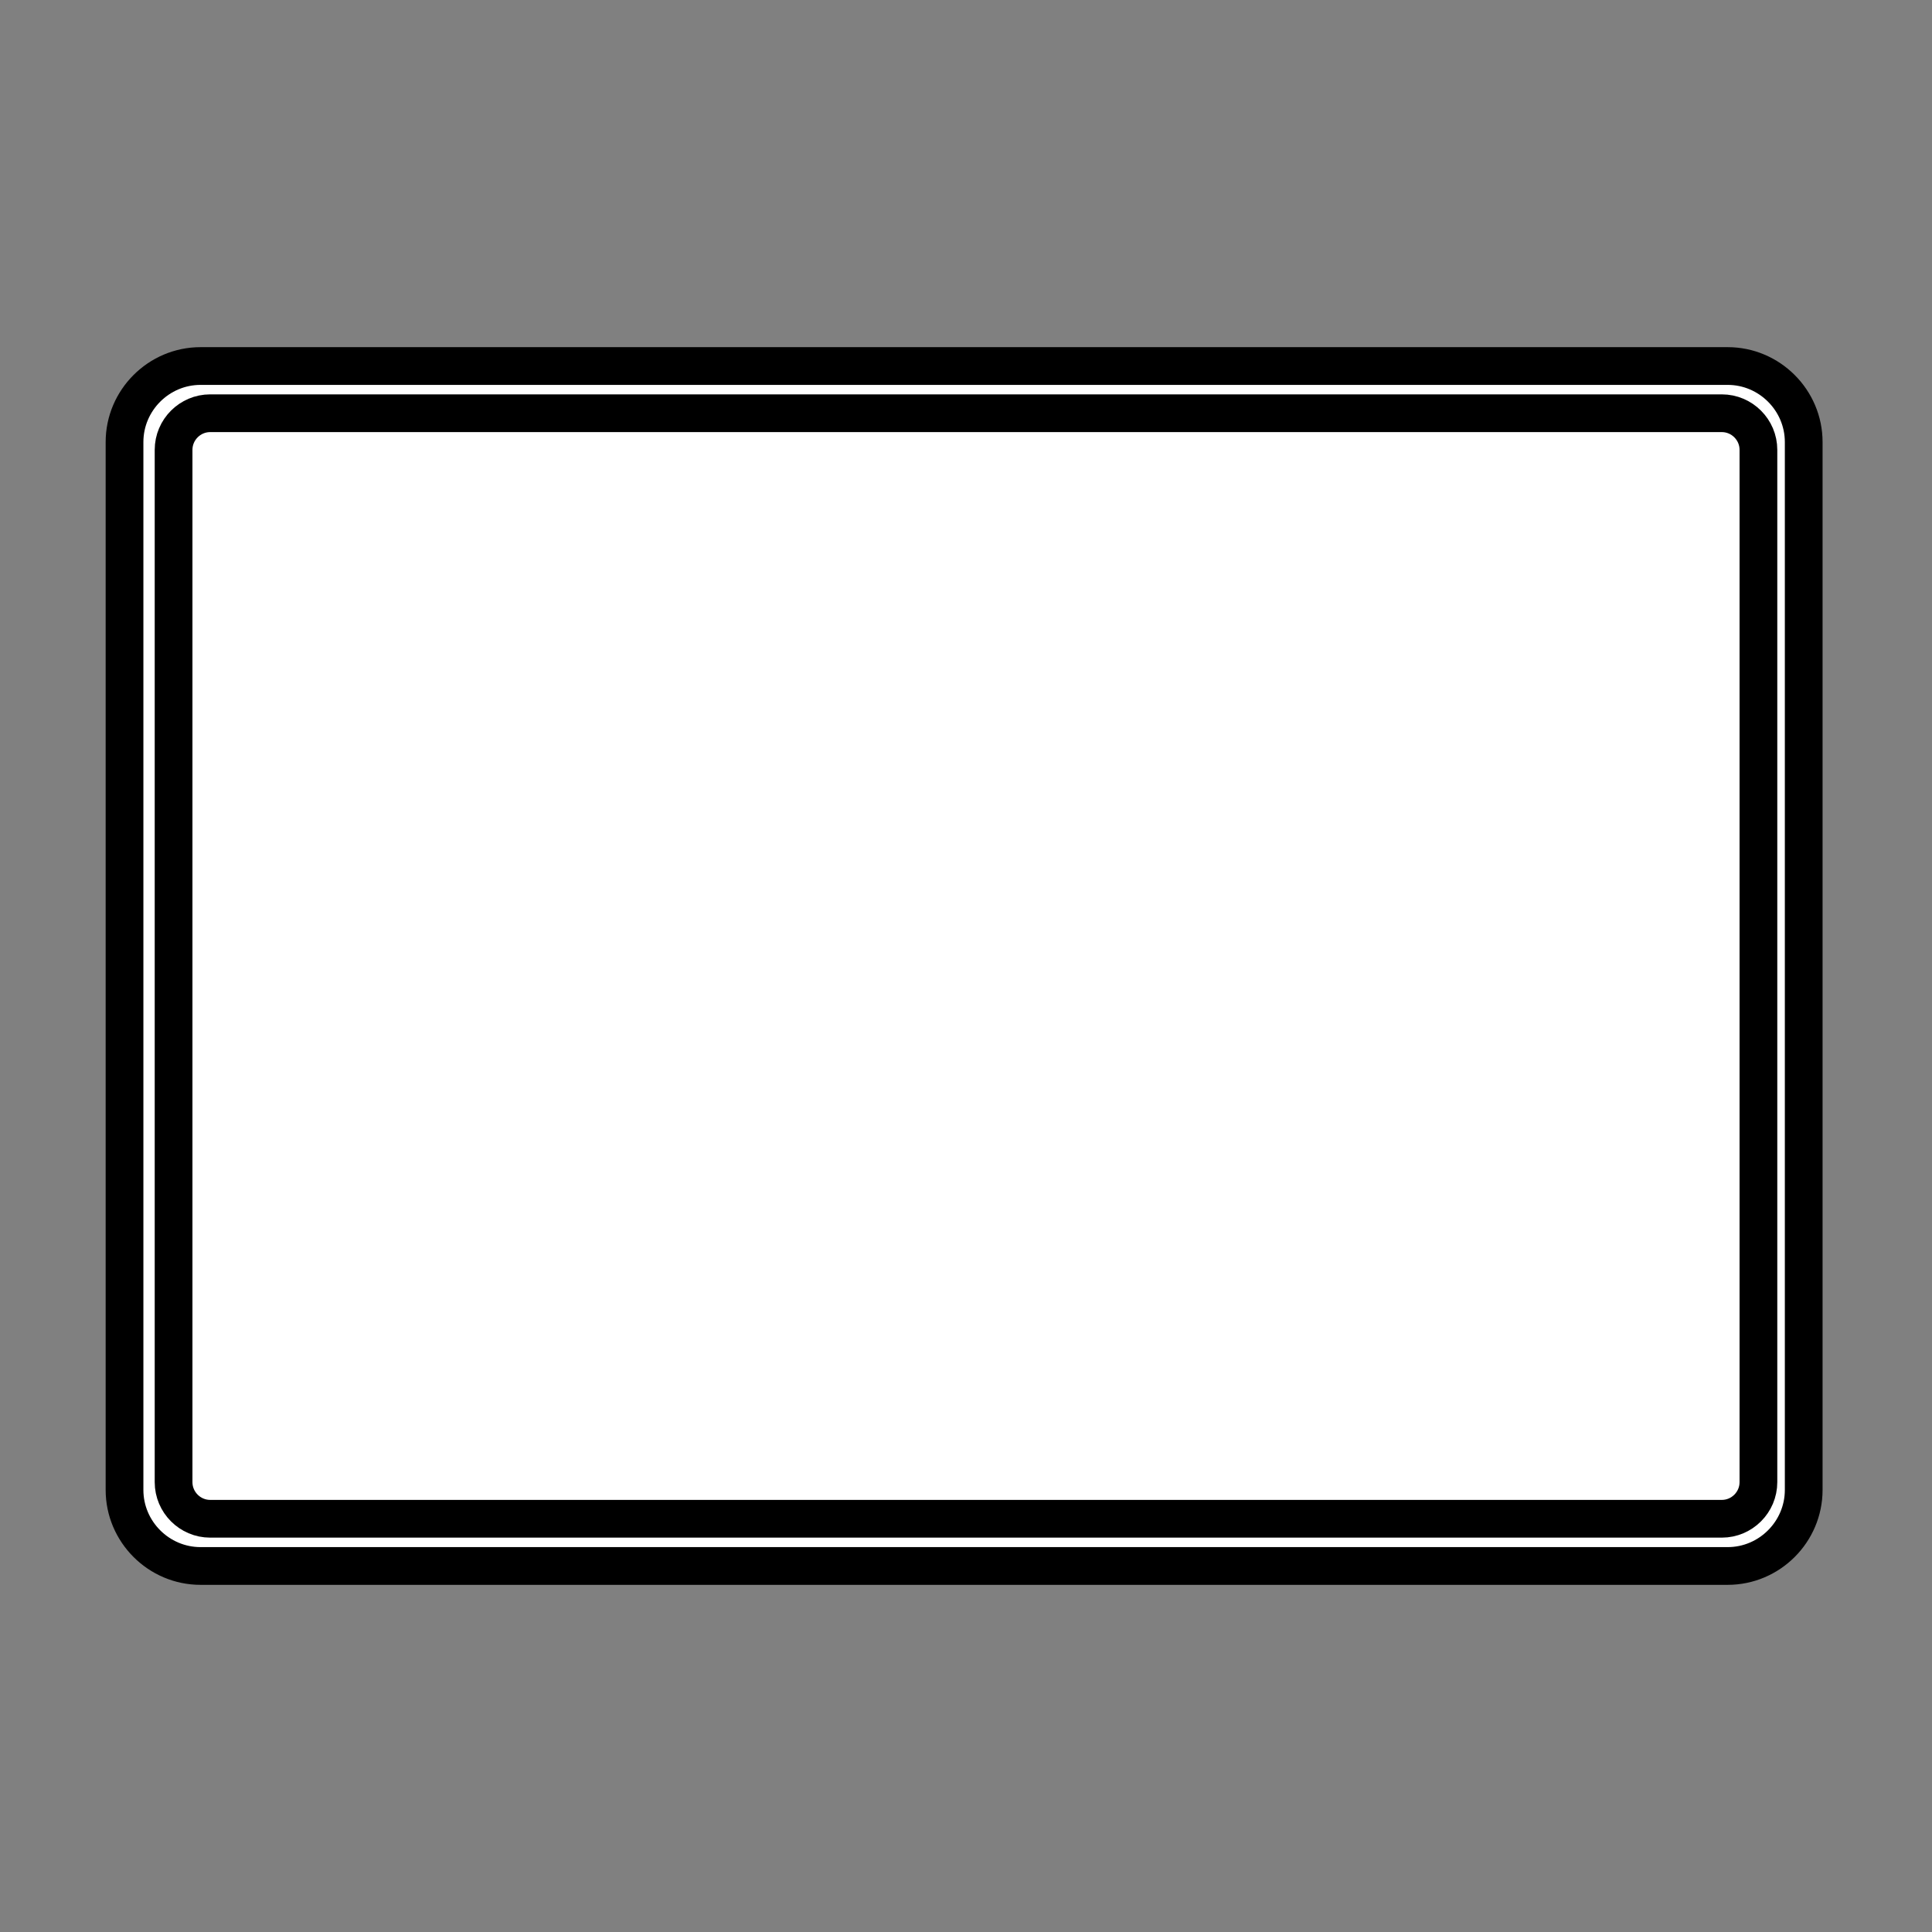 <?xml version="1.0" encoding="utf-8"?>
<!-- Generator: Adobe Illustrator 24.1.3, SVG Export Plug-In . SVG Version: 6.00 Build 0)  -->
<svg version="1.1" id="Layer_1" xmlns="http://www.w3.org/2000/svg" xmlns:xlink="http://www.w3.org/1999/xlink" x="0px" y="0px"
	 viewBox="0 0 512 512" style="enable-background:new 0 0 512 512;" xml:space="preserve">
<rect x="0" y="0" width="512" height="512" fill="#808080" stroke="none"/>
<style type="text/css">
	.st0{fill:#FFFFFF;stroke:#000000;stroke-width:10;stroke-linecap:round;stroke-linejoin:round;stroke-miterlimit:10;}
</style>
<path class="st0" d="M457.85,415H53.15C42.07,415,33,405.93,33,394.85v-277.7C33,106.07,42.07,97,53.15,97h404.7
	c11.08,0,20.15,9.07,20.15,20.15v277.7C478,405.93,468.93,415,457.85,415z"/>
<path class="st0" d="M456.3,402.49H55.7c-5.33,0-9.7-4.36-9.7-9.7V119.21c0-5.33,4.36-9.7,9.7-9.7H456.3c5.33,0,9.7,4.36,9.7,9.7
	v273.58C466,398.12,461.64,402.49,456.3,402.49z"/>
</svg>
